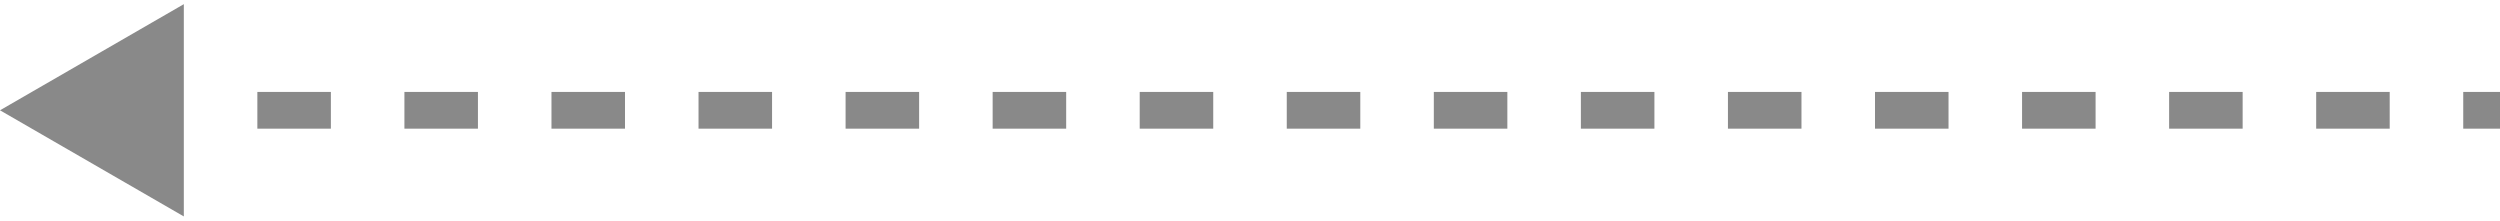 <svg width="68" height="6" viewBox="0 0 68 6" fill="none" xmlns="http://www.w3.org/2000/svg">
<path d="M0 3L5 0.113L5 5.887L0 3ZM3 2.5L5 2.5L5 3.5L3 3.5L3 2.5ZM7 2.5L9 2.5L9 3.5L7 3.5L7 2.5ZM11 2.5L13 2.5L13 3.5L11 3.5L11 2.5ZM15 2.5L17 2.5L17 3.5L15 3.5L15 2.5ZM19 2.5L21 2.5L21 3.5L19 3.5L19 2.5ZM23 2.5L25 2.5L25 3.5L23 3.5L23 2.5ZM27 2.5L29 2.5L29 3.5L27 3.5L27 2.5ZM31 2.5L33 2.5L33 3.5L31 3.5L31 2.5ZM35 2.5L37 2.5L37 3.5L35 3.5L35 2.5ZM39 2.5L41 2.5L41 3.5L39 3.5L39 2.5ZM43 2.5L45 2.5L45 3.5L43 3.5L43 2.5ZM47 2.5L49 2.5L49 3.5L47 3.5L47 2.5ZM51 2.5L53 2.5L53 3.5L51 3.5L51 2.5ZM55 2.5L57 2.5L57 3.5L55 3.5L55 2.5ZM59 2.5L61 2.5L61 3.5L59 3.5L59 2.5ZM63 2.5L65 2.5L65 3.5L63 3.5L63 2.5ZM67 2.5L68 2.5L68 3.5L67 3.5L67 2.5Z" fill="#898989"/>
</svg>
